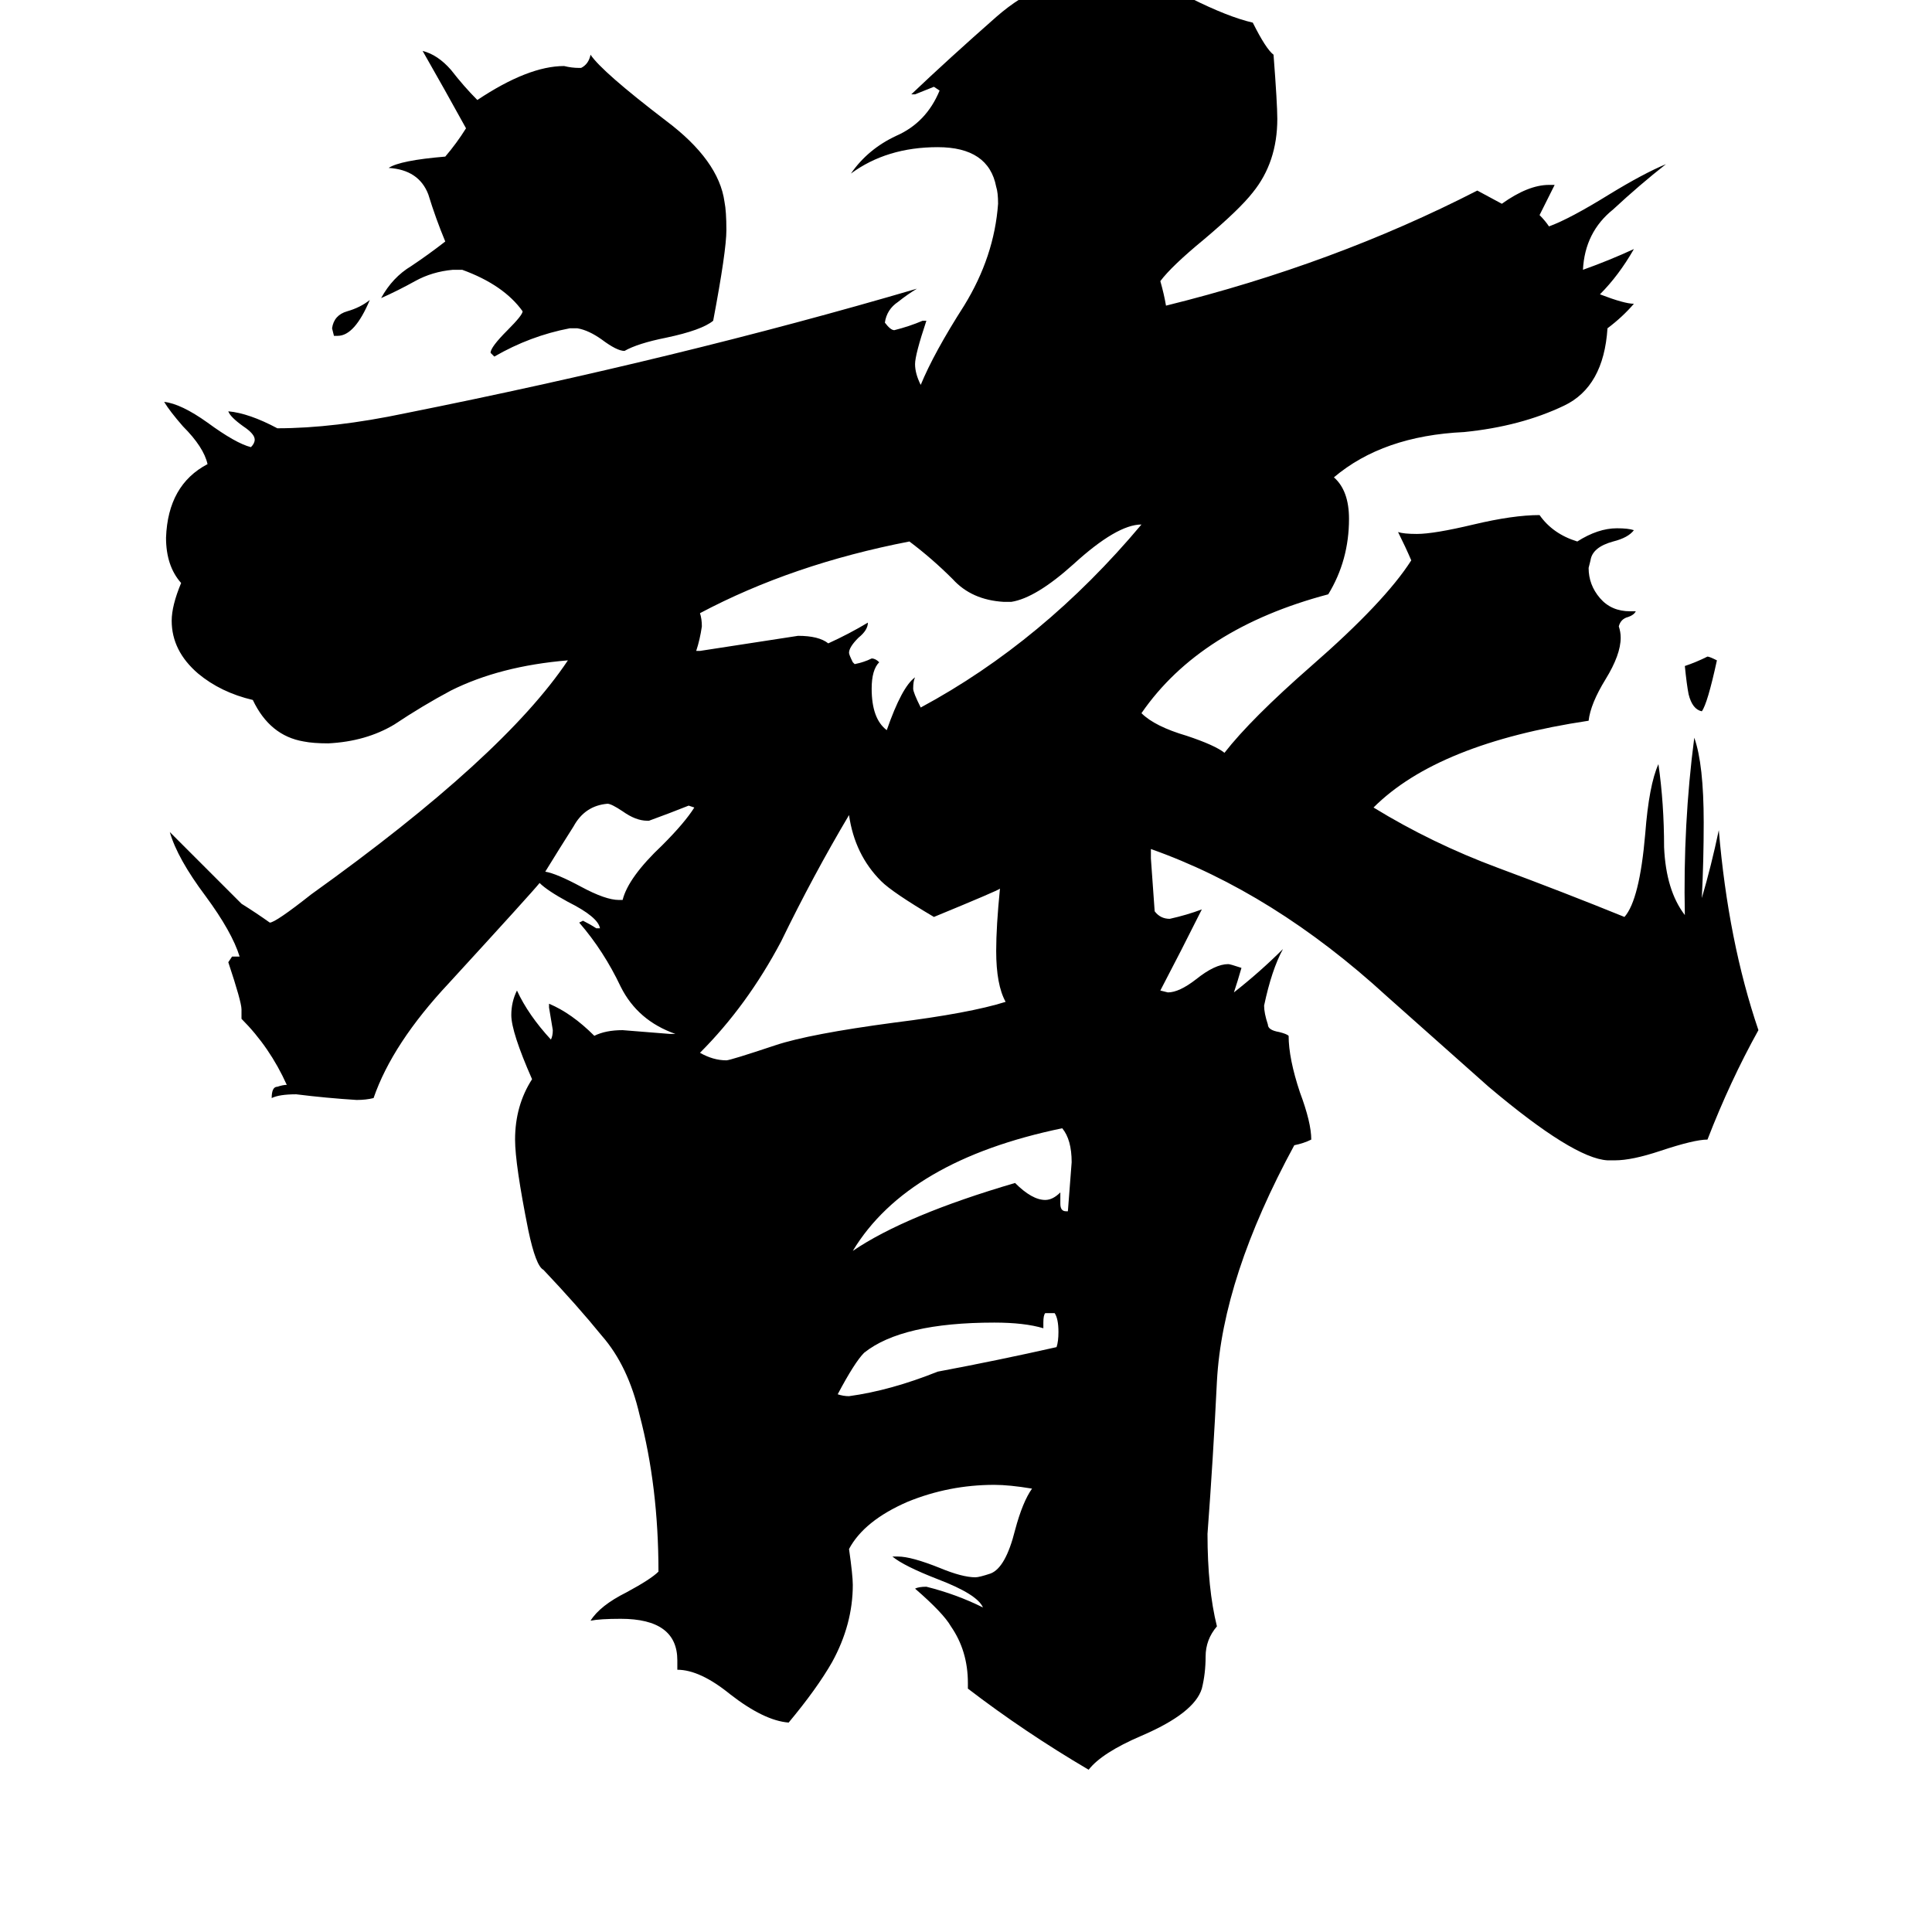 <svg xmlns="http://www.w3.org/2000/svg" viewBox="0 -800 1024 1024">
	<path fill="#000000" d="M179 -622H177L176 -626Q177 -633 184 -635Q191 -637 196 -641Q188 -622 179 -622ZM893 -447Q899 -449 905 -452Q906 -452 910 -450Q905 -427 902 -423Q897 -424 895 -432Q894 -437 893 -447ZM328 -323H330Q333 -335 351 -352Q363 -364 368 -372L365 -373Q355 -369 344 -365H343Q337 -365 330 -370Q324 -374 322 -374Q310 -373 304 -362Q297 -351 289 -338Q295 -337 308 -330Q321 -323 328 -323ZM559 -104H554Q553 -103 553 -99V-96Q543 -99 527 -99Q478 -99 458 -83Q453 -78 444 -61Q447 -60 450 -60Q472 -63 497 -73Q529 -79 560 -86Q561 -89 561 -94Q561 -101 559 -104ZM565 -158H566Q567 -171 568 -184Q568 -196 563 -202Q481 -185 452 -137Q480 -156 538 -173Q547 -164 554 -164Q558 -164 562 -168V-162Q562 -158 565 -158ZM536 -481H532Q515 -482 505 -493Q494 -504 482 -513Q420 -501 371 -475Q372 -472 372 -468Q371 -461 369 -455H371Q397 -459 423 -463Q434 -463 439 -459Q450 -464 460 -470Q460 -466 455 -462Q450 -457 450 -454Q450 -453 452 -449L453 -448Q458 -449 462 -451Q464 -451 466 -449Q462 -445 462 -435Q462 -419 470 -413Q478 -436 485 -441Q484 -439 484 -435Q484 -433 488 -425Q553 -460 605 -522Q592 -522 569 -501Q549 -483 536 -481ZM533 -269Q528 -278 528 -296Q528 -309 530 -329Q529 -328 495 -314Q473 -327 467 -333Q453 -347 450 -368Q431 -336 414 -301Q396 -267 371 -242Q378 -238 385 -238Q387 -238 411 -246Q429 -252 474 -258Q514 -263 533 -269ZM306 -626H302Q281 -622 262 -611L260 -613Q260 -616 269 -625Q277 -633 277 -635Q267 -649 245 -657H240Q229 -656 220 -651Q211 -646 202 -642Q208 -653 218 -659Q227 -665 236 -672Q231 -684 227 -697Q222 -710 206 -711Q212 -715 236 -717Q242 -724 247 -732Q236 -752 224 -773Q232 -771 239 -763Q246 -754 253 -747Q280 -765 299 -765Q303 -764 307 -764H308Q312 -766 313 -771Q319 -762 353 -736Q381 -715 384 -693Q385 -688 385 -678Q385 -667 378 -630Q372 -625 353 -621Q338 -618 331 -614Q327 -614 319 -620Q312 -625 306 -626ZM856 -185H852Q834 -186 789 -224Q762 -248 735 -272Q675 -327 610 -350V-345Q611 -331 612 -317Q615 -313 620 -313Q629 -315 637 -318Q626 -296 615 -275L619 -274Q625 -274 634 -281Q644 -289 651 -289Q652 -289 658 -287Q656 -280 654 -274Q668 -285 680 -297Q674 -286 670 -267Q670 -263 672 -257Q672 -254 678 -253Q682 -252 683 -251Q683 -239 689 -221Q695 -205 695 -196Q691 -194 686 -193Q648 -123 645 -68Q643 -27 640 13Q640 42 645 62Q639 69 639 78Q639 87 637 95Q633 108 605 120Q584 129 577 138Q543 118 513 95V92Q513 75 504 62Q500 55 485 42Q487 41 491 41Q507 45 521 52Q518 45 497 37Q479 30 473 25H476Q483 25 498 31Q510 36 517 36Q519 36 525 34Q533 31 538 11Q542 -4 547 -11Q535 -13 527 -13Q503 -13 481 -4Q458 6 450 21Q452 35 452 40Q452 61 441 81Q433 95 418 113Q405 112 387 98Q371 85 359 85V80Q359 58 329 58Q318 58 313 59Q318 51 332 44Q345 37 349 33Q349 -12 339 -50Q333 -76 319 -92Q306 -108 288 -127Q284 -129 280 -148Q273 -183 273 -196Q273 -214 282 -228Q271 -253 271 -262Q271 -269 274 -275Q280 -262 292 -249Q293 -251 293 -254Q292 -260 291 -266V-268Q303 -263 315 -251Q321 -254 330 -254Q343 -253 355 -252H358Q338 -259 329 -277Q320 -296 307 -311L309 -312Q313 -310 316 -308H318Q317 -314 301 -322Q290 -328 286 -332Q282 -327 238 -279Q208 -247 198 -218Q194 -217 189 -217Q173 -218 157 -220Q148 -220 144 -218Q144 -224 147 -224Q150 -225 152 -225Q143 -245 128 -260V-265Q128 -269 121 -290L123 -293H127Q123 -306 109 -325Q94 -345 90 -359Q109 -340 128 -321Q136 -316 143 -311Q146 -311 165 -326Q267 -399 301 -450Q265 -447 239 -434Q224 -426 209 -416Q194 -407 174 -406Q166 -406 161 -407Q143 -410 134 -429Q117 -433 105 -443Q91 -455 91 -471Q91 -479 96 -491Q88 -500 88 -515Q89 -543 110 -554Q108 -563 97 -574Q90 -582 87 -587Q96 -586 110 -576Q125 -565 133 -563Q135 -565 135 -567Q135 -570 129 -574Q122 -579 121 -582Q132 -581 147 -573Q177 -573 215 -581Q360 -610 486 -647Q481 -644 476 -640Q470 -636 469 -629Q472 -625 474 -625Q482 -627 489 -630H491Q485 -612 485 -607Q485 -602 488 -596Q495 -613 511 -638Q527 -664 529 -692Q529 -698 528 -701Q524 -722 497 -722Q470 -722 451 -708Q460 -721 475 -728Q491 -735 498 -752L495 -754Q490 -752 485 -750H483Q503 -769 528 -791Q553 -813 586 -815Q604 -815 631 -801Q651 -791 664 -788Q671 -774 675 -771Q677 -745 677 -737Q677 -714 664 -698Q657 -689 638 -673Q621 -659 615 -651Q617 -644 618 -638Q707 -660 783 -699L796 -692Q810 -702 821 -702H824L816 -686Q819 -683 821 -680Q832 -684 853 -697Q871 -708 883 -713Q869 -702 855 -689Q840 -677 839 -657Q853 -662 866 -668Q858 -654 848 -644Q861 -639 866 -639Q860 -632 852 -626Q850 -595 829 -585Q806 -574 776 -571Q733 -569 707 -547Q715 -540 715 -525Q715 -503 704 -485Q636 -467 605 -422Q612 -415 629 -410Q644 -405 649 -401Q663 -419 695 -447Q734 -481 748 -503Q745 -510 741 -518Q744 -517 751 -517Q760 -517 781 -522Q802 -527 816 -527Q823 -517 836 -513Q847 -520 857 -520Q863 -520 866 -519Q863 -515 855 -513Q844 -510 843 -503L842 -499Q842 -490 848 -483Q854 -476 864 -476H867Q866 -474 863 -473Q859 -472 858 -468Q859 -465 859 -462Q859 -453 851 -440Q843 -427 842 -418Q762 -406 728 -372Q759 -353 794 -340Q829 -327 861 -314Q869 -323 872 -358Q874 -384 879 -395Q882 -374 882 -351Q883 -328 893 -315Q892 -363 898 -409Q903 -395 903 -364Q903 -344 902 -324Q907 -341 911 -360Q916 -301 932 -254Q917 -227 905 -196Q898 -196 880 -190Q865 -185 856 -185Z"/>
</svg>
